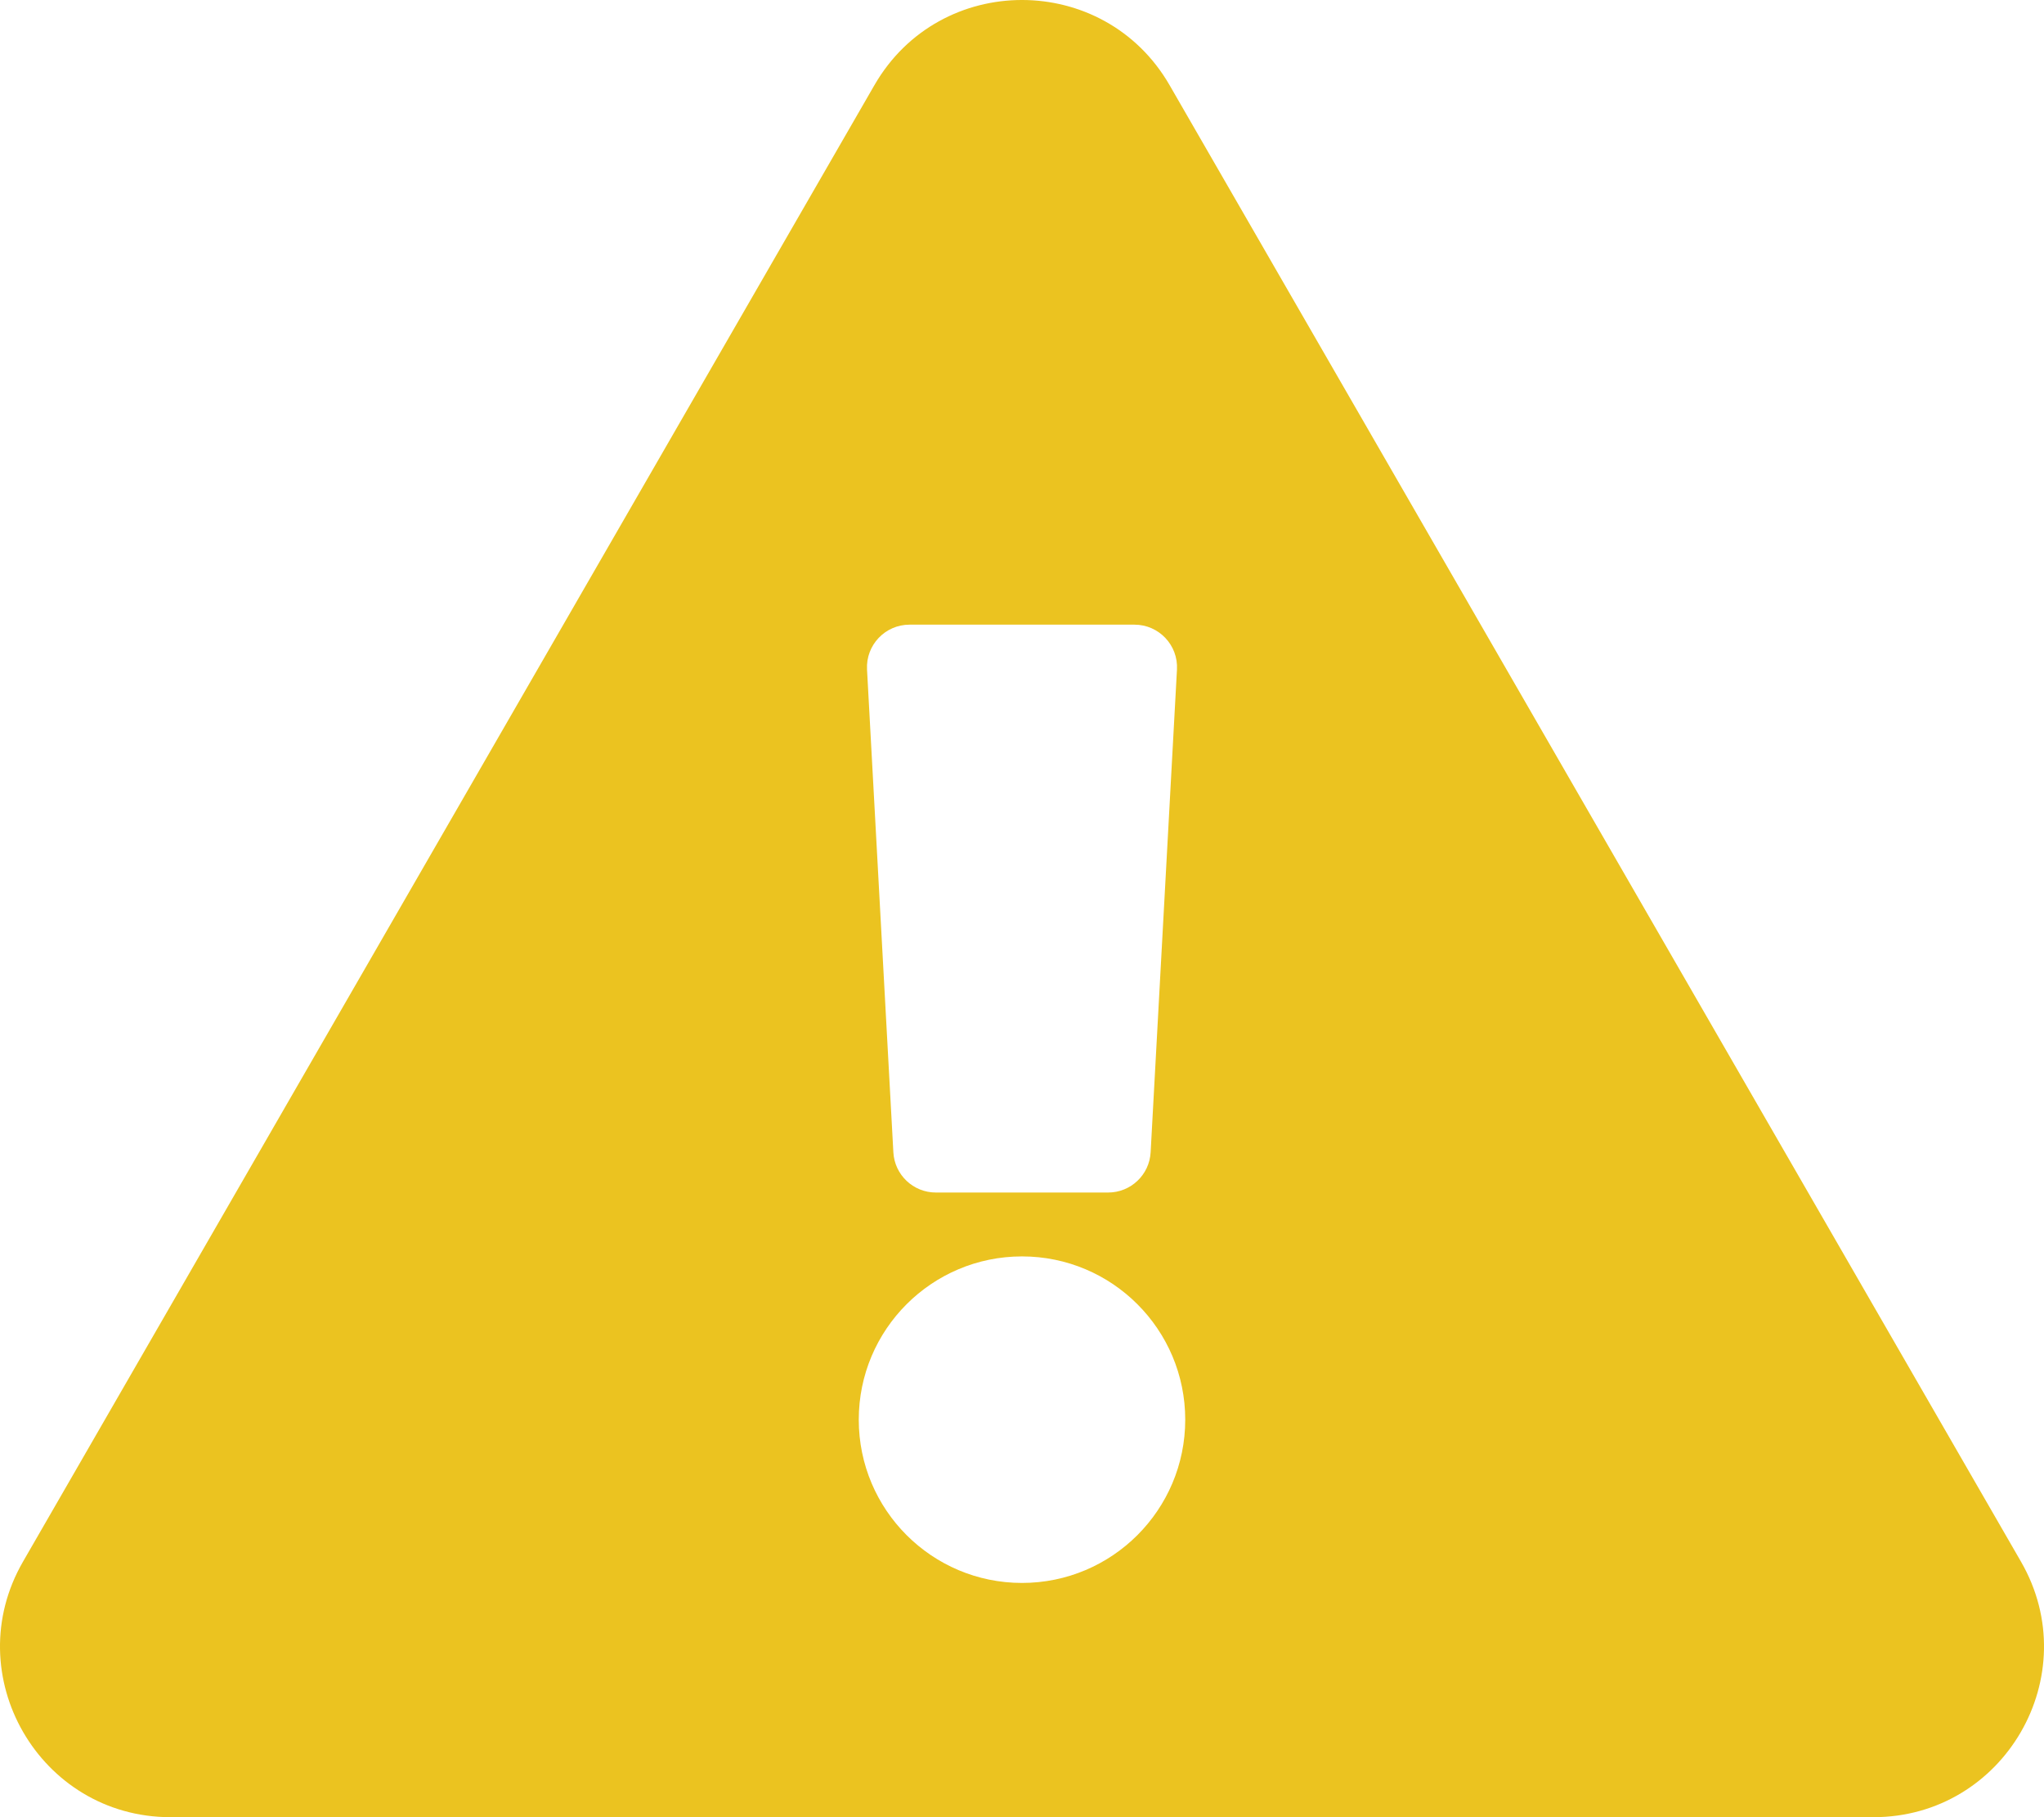 <svg version="1.2" baseProfile="tiny-ps" xmlns="http://www.w3.org/2000/svg" viewBox="0 0 576 512" width="576" height="512">
	<title>warning-svg</title>
	<style>
		tspan { white-space:pre }
		.shp0 { fill: #ebc320 } 
	</style>
	<path id="Layer" fill-rule="evenodd" class="shp0" d="M527.94 512L48.05 512C11.12 512 -11.95 471.94 6.48 440.01L246.42 23.98C264.89 -8.02 311.14 -7.97 329.58 23.98L569.52 440.01C587.98 472.01 564.81 512 527.94 512ZM288 354C262.6 354 242 374.6 242 400C242 425.4 262.6 446 288 446C313.4 446 334 425.4 334 400C334 374.6 313.4 354 288 354ZM251.75 324.65C252.09 331.02 257.35 336 263.73 336L312.27 336C318.65 336 323.91 331.02 324.25 324.65L331.67 188.65C332.05 181.78 326.57 176 319.69 176L256.31 176C249.42 176 243.95 181.78 244.33 188.65L251.75 324.65Z" />
</svg>